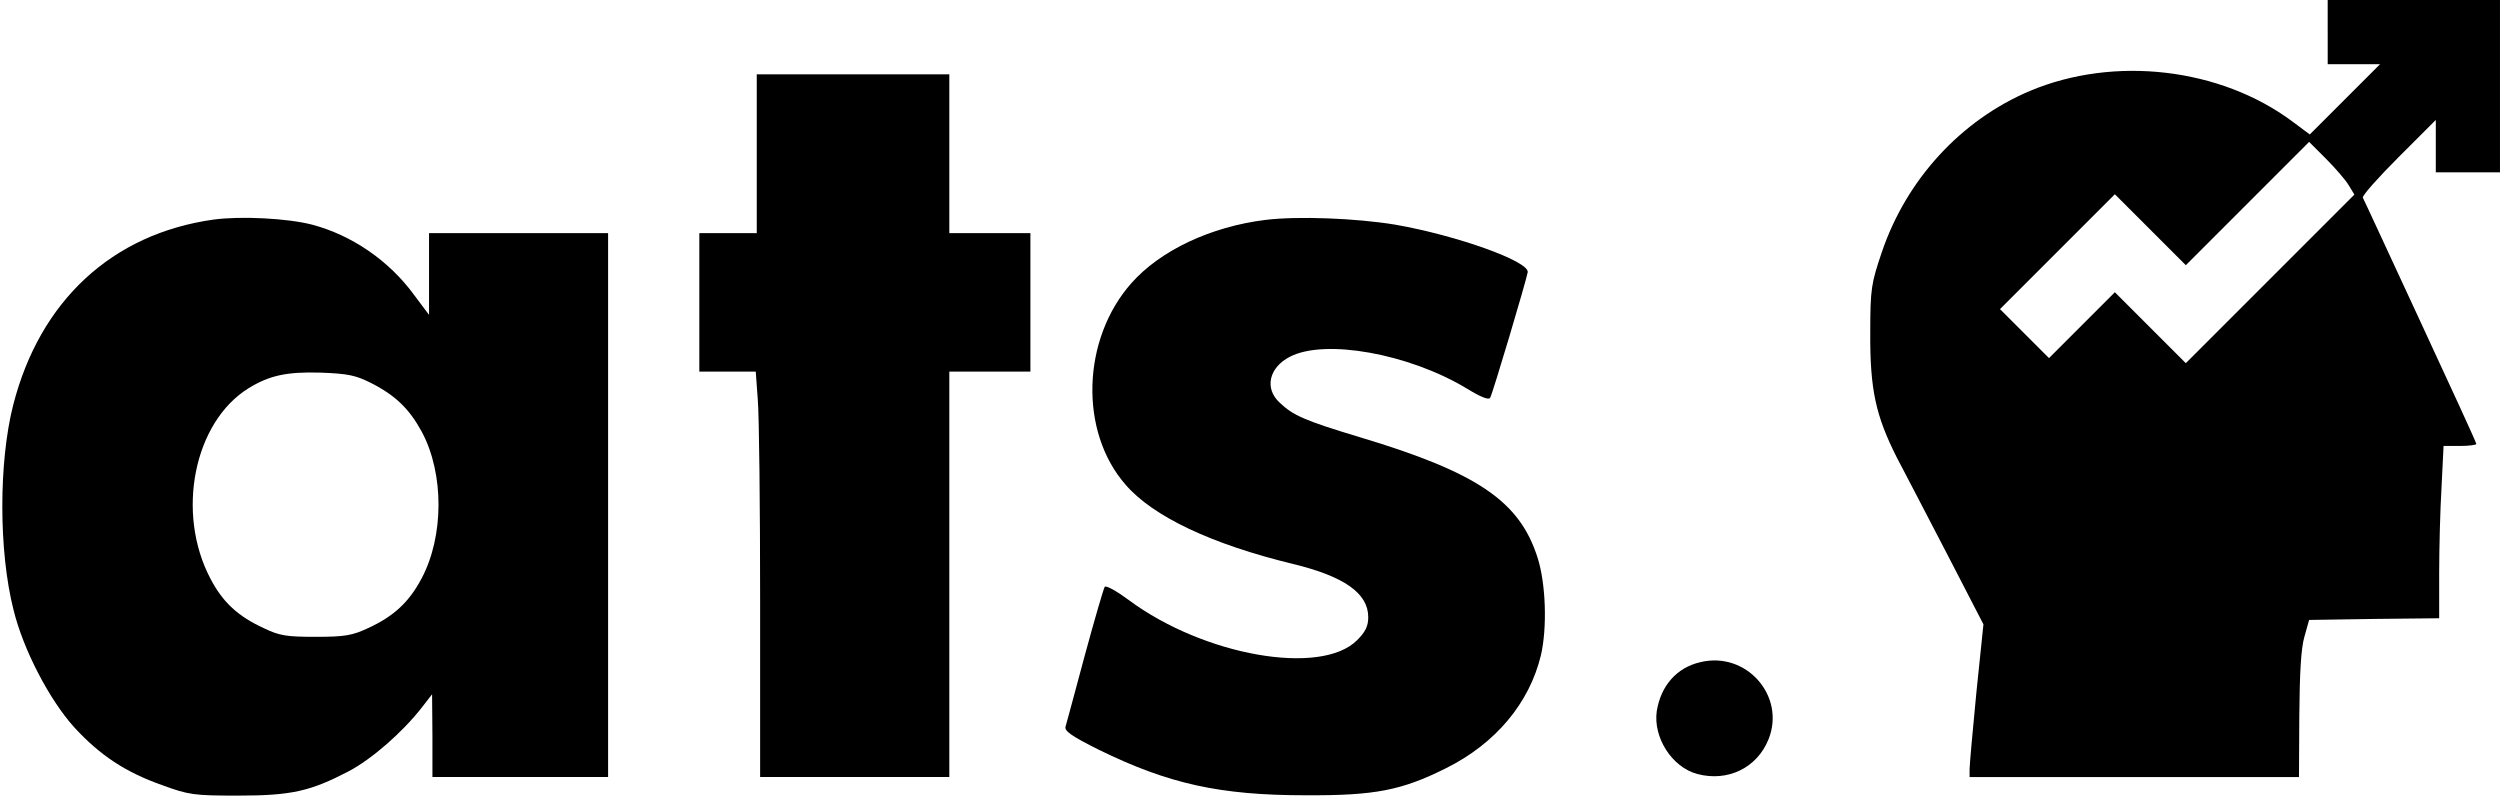 <?xml version="1.0" standalone="no"?>
<!DOCTYPE svg PUBLIC "-//W3C//DTD SVG 20010904//EN"
 "http://www.w3.org/TR/2001/REC-SVG-20010904/DTD/svg10.dtd">
<svg version="1.0" xmlns="http://www.w3.org/2000/svg"
 width="740pt" height="236pt" viewBox="0 0 740 236"
 preserveAspectRatio="xMidYMid meet">
<g transform="translate(0,236) scale(0.1,-0.1)"
fill="#000000" stroke="none">
<path d="M6890 2265 l0 -95 77 0 78 0 -104 -104 -104 -104 -51 38 c-213 159
-527 196 -777 91 -204 -86 -366 -262 -439 -478 -31 -92 -34 -107 -34 -238 -1
-167 16 -245 78 -368 24 -45 91 -175 150 -288 l107 -207 -21 -203 c-11 -112
-20 -214 -20 -226 l0 -23 488 0 487 0 1 183 c1 123 5 198 15 232 l14 50 193 3
192 2 0 134 c0 73 3 188 7 254 l6 122 49 0 c26 0 48 3 48 6 0 4 -75 167 -166
363 -91 196 -167 361 -170 366 -2 6 45 59 106 120 l110 110 0 -78 0 -77 95 0
95 0 0 255 0 255 -255 0 -255 0 0 -95z m62 -453 l17 -28 -249 -249 -250 -250
-105 105 -105 105 -98 -98 -97 -97 -73 73 -72 72 170 170 170 170 105 -105
105 -105 182 182 183 183 50 -50 c28 -28 58 -63 67 -78z"/>
<path d="M2240 1905 l0 -235 -85 0 -85 0 0 -205 0 -205 84 0 83 0 6 -82 c4
-46 7 -316 7 -600 l0 -518 280 0 280 0 0 600 0 600 120 0 120 0 0 205 0 205
-120 0 -120 0 0 235 0 235 -285 0 -285 0 0 -235z"/>
<path d="M632 1710 c-300 -42 -514 -240 -593 -549 -43 -169 -43 -433 1 -606
29 -119 107 -267 179 -347 77 -84 153 -134 261 -172 79 -29 94 -31 225 -31
158 0 214 13 327 72 67 35 158 114 216 188 l31 40 1 -122 0 -123 260 0 260 0
0 805 0 805 -265 0 -265 0 0 -121 0 -121 -45 60 c-74 101 -184 176 -301 207
-73 19 -212 26 -292 15z m465 -483 c75 -38 115 -78 152 -146 66 -124 65 -309
-1 -433 -37 -70 -82 -112 -158 -147 -47 -22 -69 -26 -155 -26 -87 0 -107 3
-155 26 -76 35 -121 77 -157 146 -103 195 -49 464 113 564 62 38 113 49 214
46 80 -3 103 -8 147 -30z"/>
<path d="M3745 1709 c-161 -20 -310 -90 -396 -187 -147 -166 -155 -440 -17
-597 81 -94 255 -176 494 -234 153 -37 224 -87 224 -158 0 -26 -8 -43 -33 -68
-107 -107 -454 -46 -676 119 -35 26 -67 44 -71 39 -3 -4 -30 -96 -59 -203 -29
-107 -54 -202 -57 -211 -4 -13 20 -29 98 -68 206 -101 358 -135 613 -135 204
-1 283 14 415 80 147 73 247 193 281 334 19 81 15 213 -10 290 -53 166 -177
251 -523 355 -166 50 -200 65 -240 103 -46 42 -32 104 30 136 104 54 352 9
522 -93 44 -27 67 -36 71 -28 8 14 106 344 111 371 6 32 -209 109 -392 141
-115 19 -288 26 -385 14z"/>
<path d="M5033 400 c-70 -16 -117 -70 -129 -145 -11 -78 45 -166 120 -186 90
-24 177 18 211 103 51 128 -66 261 -202 228z"/>
</g>
</svg>

